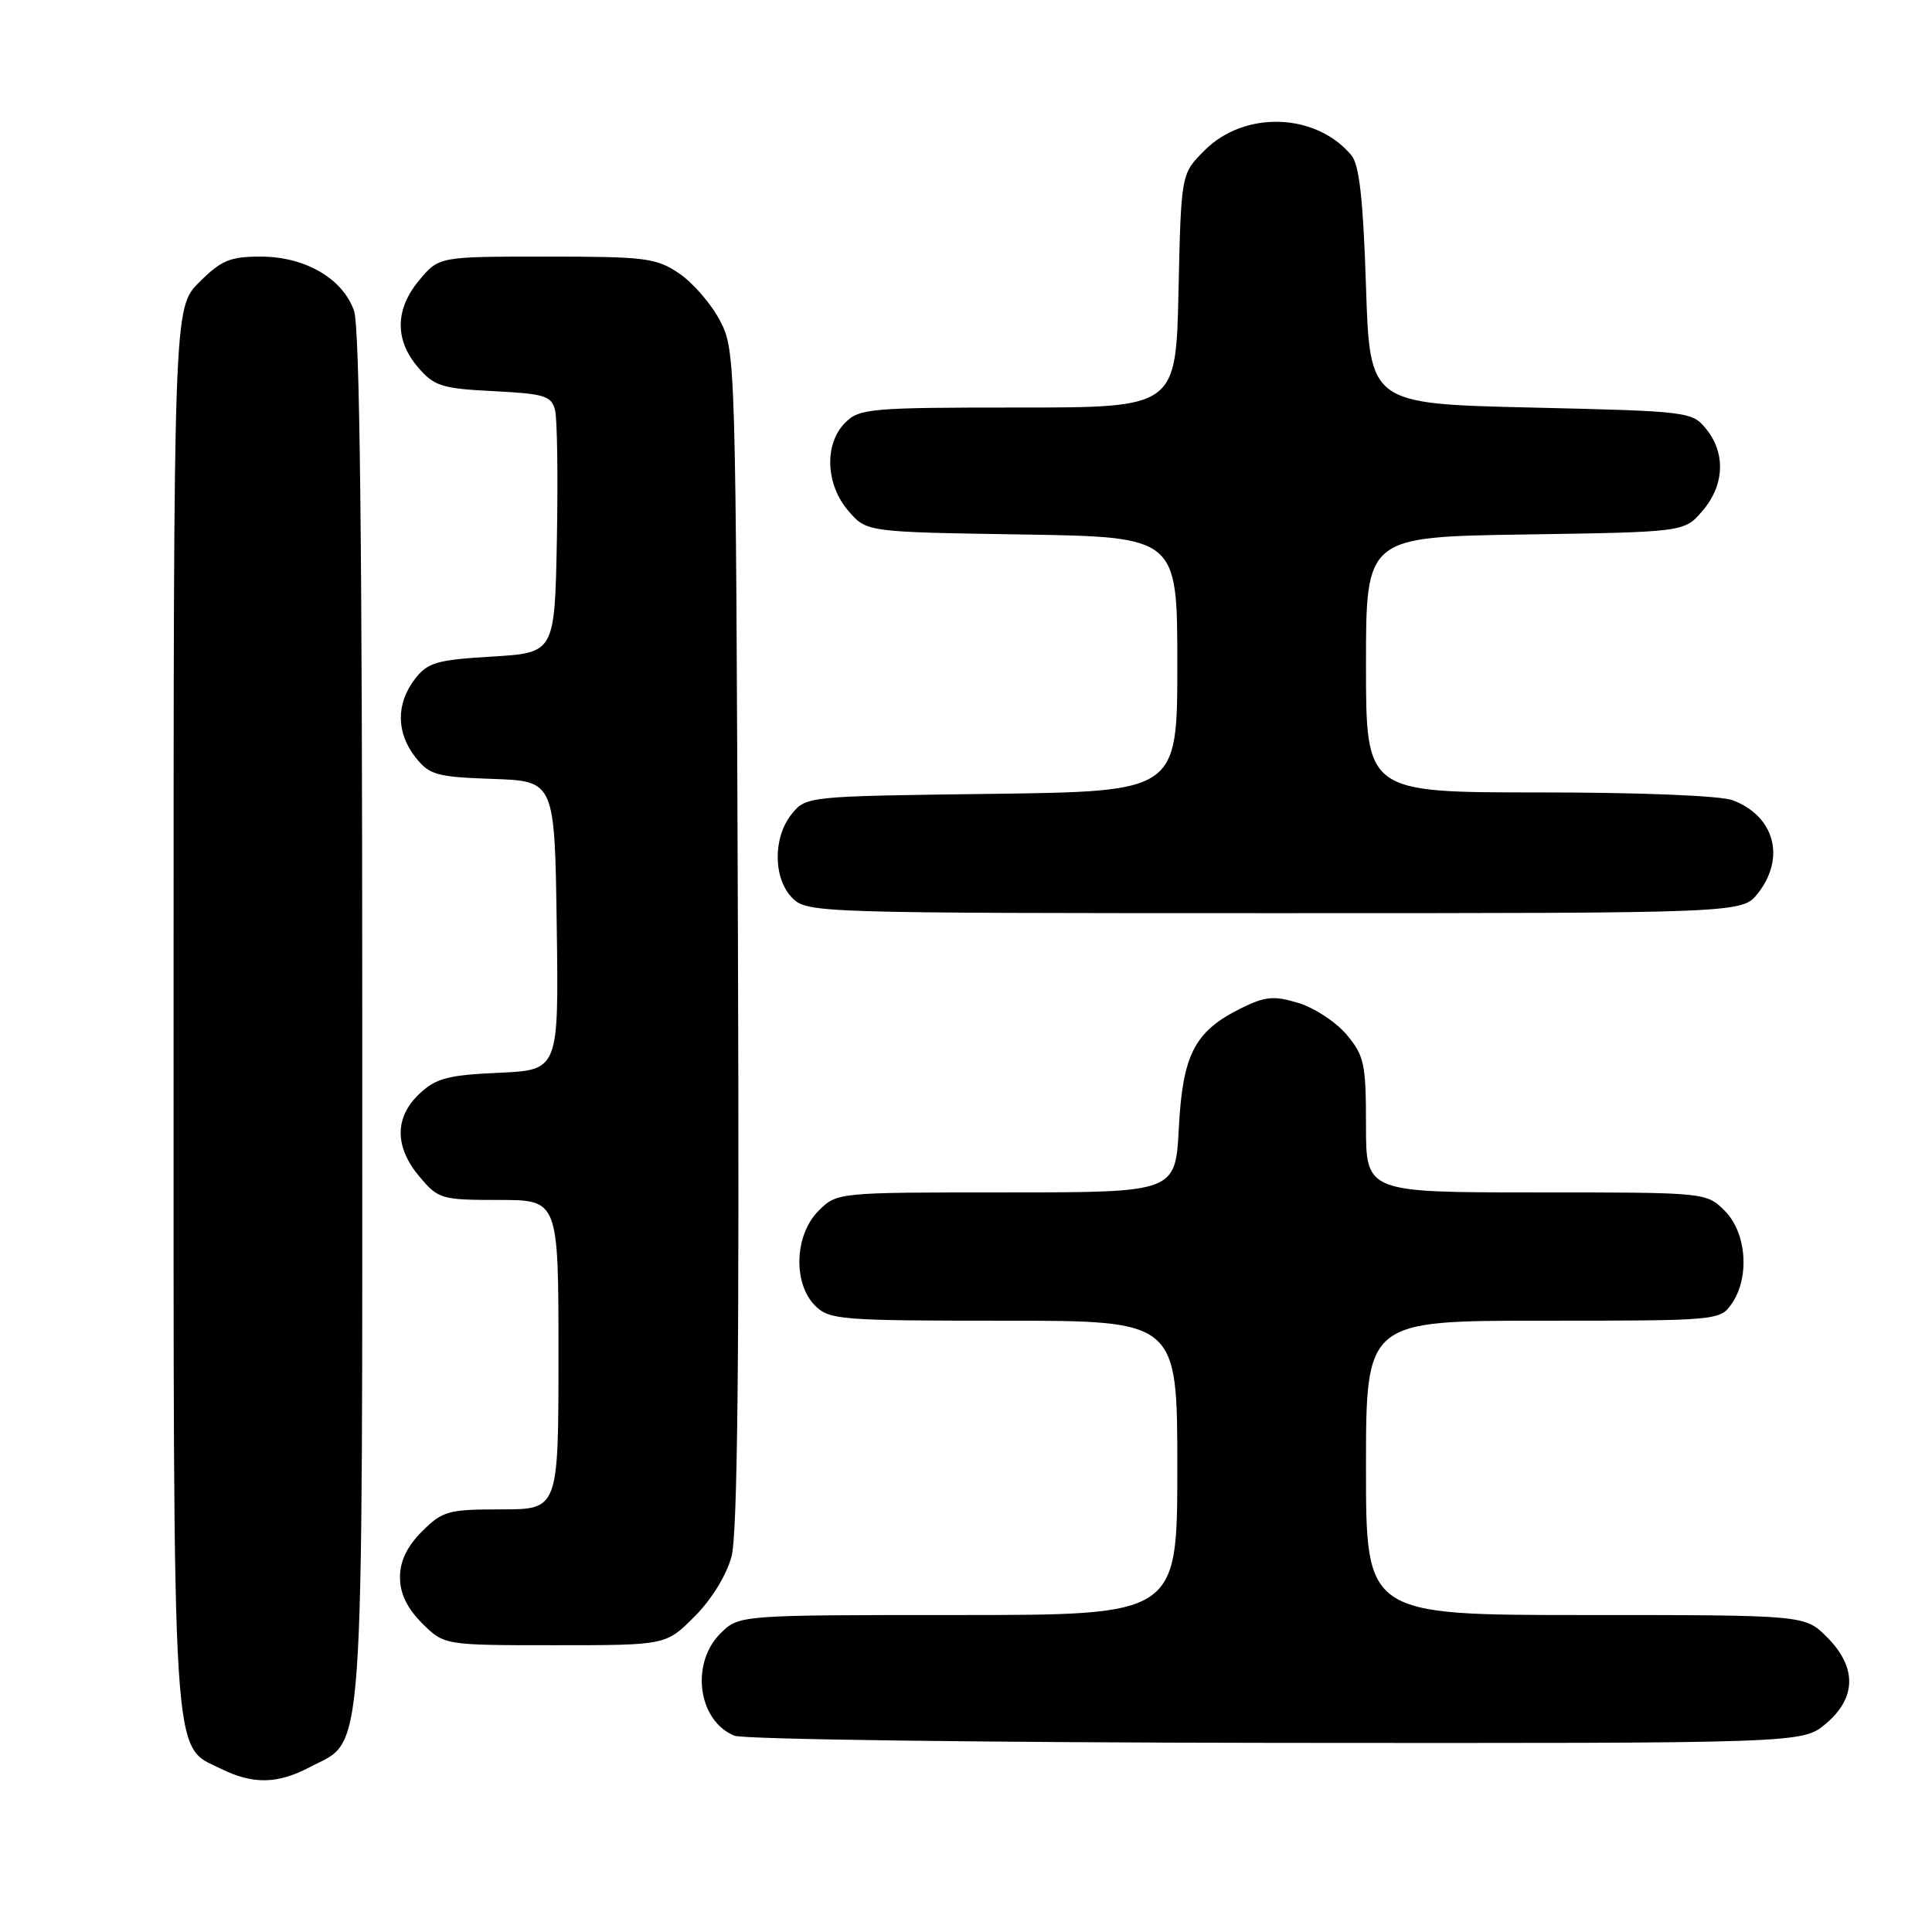 <?xml version="1.0" encoding="UTF-8" standalone="no"?>
<!DOCTYPE svg PUBLIC "-//W3C//DTD SVG 1.1//EN" "http://www.w3.org/Graphics/SVG/1.1/DTD/svg11.dtd" >
<svg xmlns="http://www.w3.org/2000/svg" xmlns:xlink="http://www.w3.org/1999/xlink" version="1.1" viewBox="0 0 256 256">
 <g >
 <path fill="currentColor"
d=" M 41.02 234.17 C 48.41 230.27 48.00 236.11 48.00 134.90 C 48.00 72.17 47.67 43.34 46.91 41.18 C 45.42 36.90 40.42 34.00 34.53 34.00 C 30.48 34.00 29.31 34.49 26.40 37.40 C 23.00 40.80 23.00 40.80 23.00 133.50 C 23.00 235.96 22.70 231.12 29.32 234.39 C 33.52 236.46 36.78 236.40 41.02 234.17 Z  M 241.92 228.41 C 246.01 224.98 246.06 220.91 242.08 216.92 C 239.15 214.00 239.15 214.00 210.08 214.00 C 181.00 214.00 181.00 214.00 181.00 194.50 C 181.00 175.00 181.00 175.00 204.44 175.00 C 227.54 175.00 227.91 174.97 229.44 172.78 C 231.88 169.30 231.44 163.35 228.55 160.45 C 226.09 158.00 226.09 158.00 203.55 158.00 C 181.00 158.00 181.00 158.00 181.00 149.08 C 181.00 140.95 180.77 139.88 178.43 137.09 C 177.01 135.41 174.13 133.52 172.02 132.89 C 168.77 131.91 167.63 132.02 164.41 133.62 C 158.29 136.66 156.71 139.71 156.20 149.48 C 155.75 158.00 155.75 158.00 133.33 158.00 C 110.91 158.00 110.91 158.00 108.45 160.45 C 105.28 163.62 105.05 170.05 108.00 173.00 C 109.88 174.88 111.33 175.00 133.00 175.00 C 156.00 175.00 156.00 175.00 156.00 194.50 C 156.00 214.00 156.00 214.00 126.95 214.00 C 97.91 214.00 97.91 214.00 95.45 216.45 C 91.45 220.46 92.50 228.05 97.32 229.99 C 98.52 230.48 130.85 230.90 169.17 230.94 C 238.85 231.00 238.85 231.00 241.92 228.41 Z  M 92.02 214.21 C 94.26 211.98 96.27 208.72 96.93 206.25 C 97.73 203.28 97.98 179.59 97.78 124.28 C 97.50 47.64 97.47 46.44 95.41 42.50 C 94.27 40.30 91.84 37.49 90.02 36.25 C 86.96 34.18 85.58 34.00 72.44 34.00 C 58.18 34.00 58.18 34.00 55.59 37.08 C 52.34 40.93 52.27 45.04 55.39 48.67 C 57.54 51.17 58.55 51.49 65.40 51.83 C 72.19 52.18 73.07 52.45 73.55 54.36 C 73.84 55.54 73.94 63.25 73.79 71.50 C 73.50 86.50 73.50 86.50 65.19 87.00 C 57.81 87.44 56.67 87.78 54.96 90.00 C 52.47 93.25 52.50 97.09 55.04 100.33 C 56.90 102.69 57.82 102.95 65.29 103.21 C 73.50 103.50 73.50 103.50 73.77 122.64 C 74.04 141.79 74.04 141.79 66.10 142.15 C 59.35 142.45 57.76 142.87 55.58 144.93 C 52.26 148.05 52.26 151.97 55.59 155.92 C 58.08 158.88 58.48 159.00 66.09 159.00 C 74.00 159.00 74.00 159.00 74.00 179.50 C 74.00 200.00 74.00 200.00 66.42 200.00 C 59.38 200.00 58.64 200.21 55.92 202.92 C 53.93 204.92 53.00 206.85 53.00 209.00 C 53.00 211.15 53.93 213.08 55.92 215.08 C 58.85 218.00 58.85 218.00 73.54 218.00 C 88.24 218.00 88.24 218.00 92.02 214.21 Z  M 232.93 118.37 C 236.63 113.66 235.14 108.14 229.60 106.04 C 228.00 105.43 217.38 105.00 203.93 105.00 C 181.00 105.00 181.00 105.00 181.00 88.07 C 181.00 71.14 181.00 71.14 202.09 70.82 C 223.18 70.50 223.18 70.50 225.59 67.69 C 228.49 64.32 228.69 60.07 226.09 56.86 C 224.22 54.54 223.78 54.49 202.84 54.00 C 181.50 53.50 181.50 53.50 181.00 37.90 C 180.63 26.45 180.12 21.84 179.07 20.58 C 174.38 14.94 164.92 14.62 159.63 19.91 C 156.50 23.03 156.50 23.03 156.16 38.52 C 155.82 54.00 155.82 54.00 134.91 54.00 C 115.33 54.00 113.87 54.13 112.00 56.00 C 109.19 58.81 109.38 64.17 112.41 67.69 C 114.82 70.50 114.82 70.50 135.41 70.82 C 156.00 71.15 156.00 71.15 156.00 88.01 C 156.00 104.87 156.00 104.87 131.41 105.19 C 106.95 105.50 106.81 105.51 104.91 107.86 C 102.39 110.97 102.44 116.44 105.00 119.00 C 106.96 120.96 108.33 121.00 168.93 121.00 C 230.85 121.00 230.85 121.00 232.93 118.37 Z "/>
</g>
</svg>